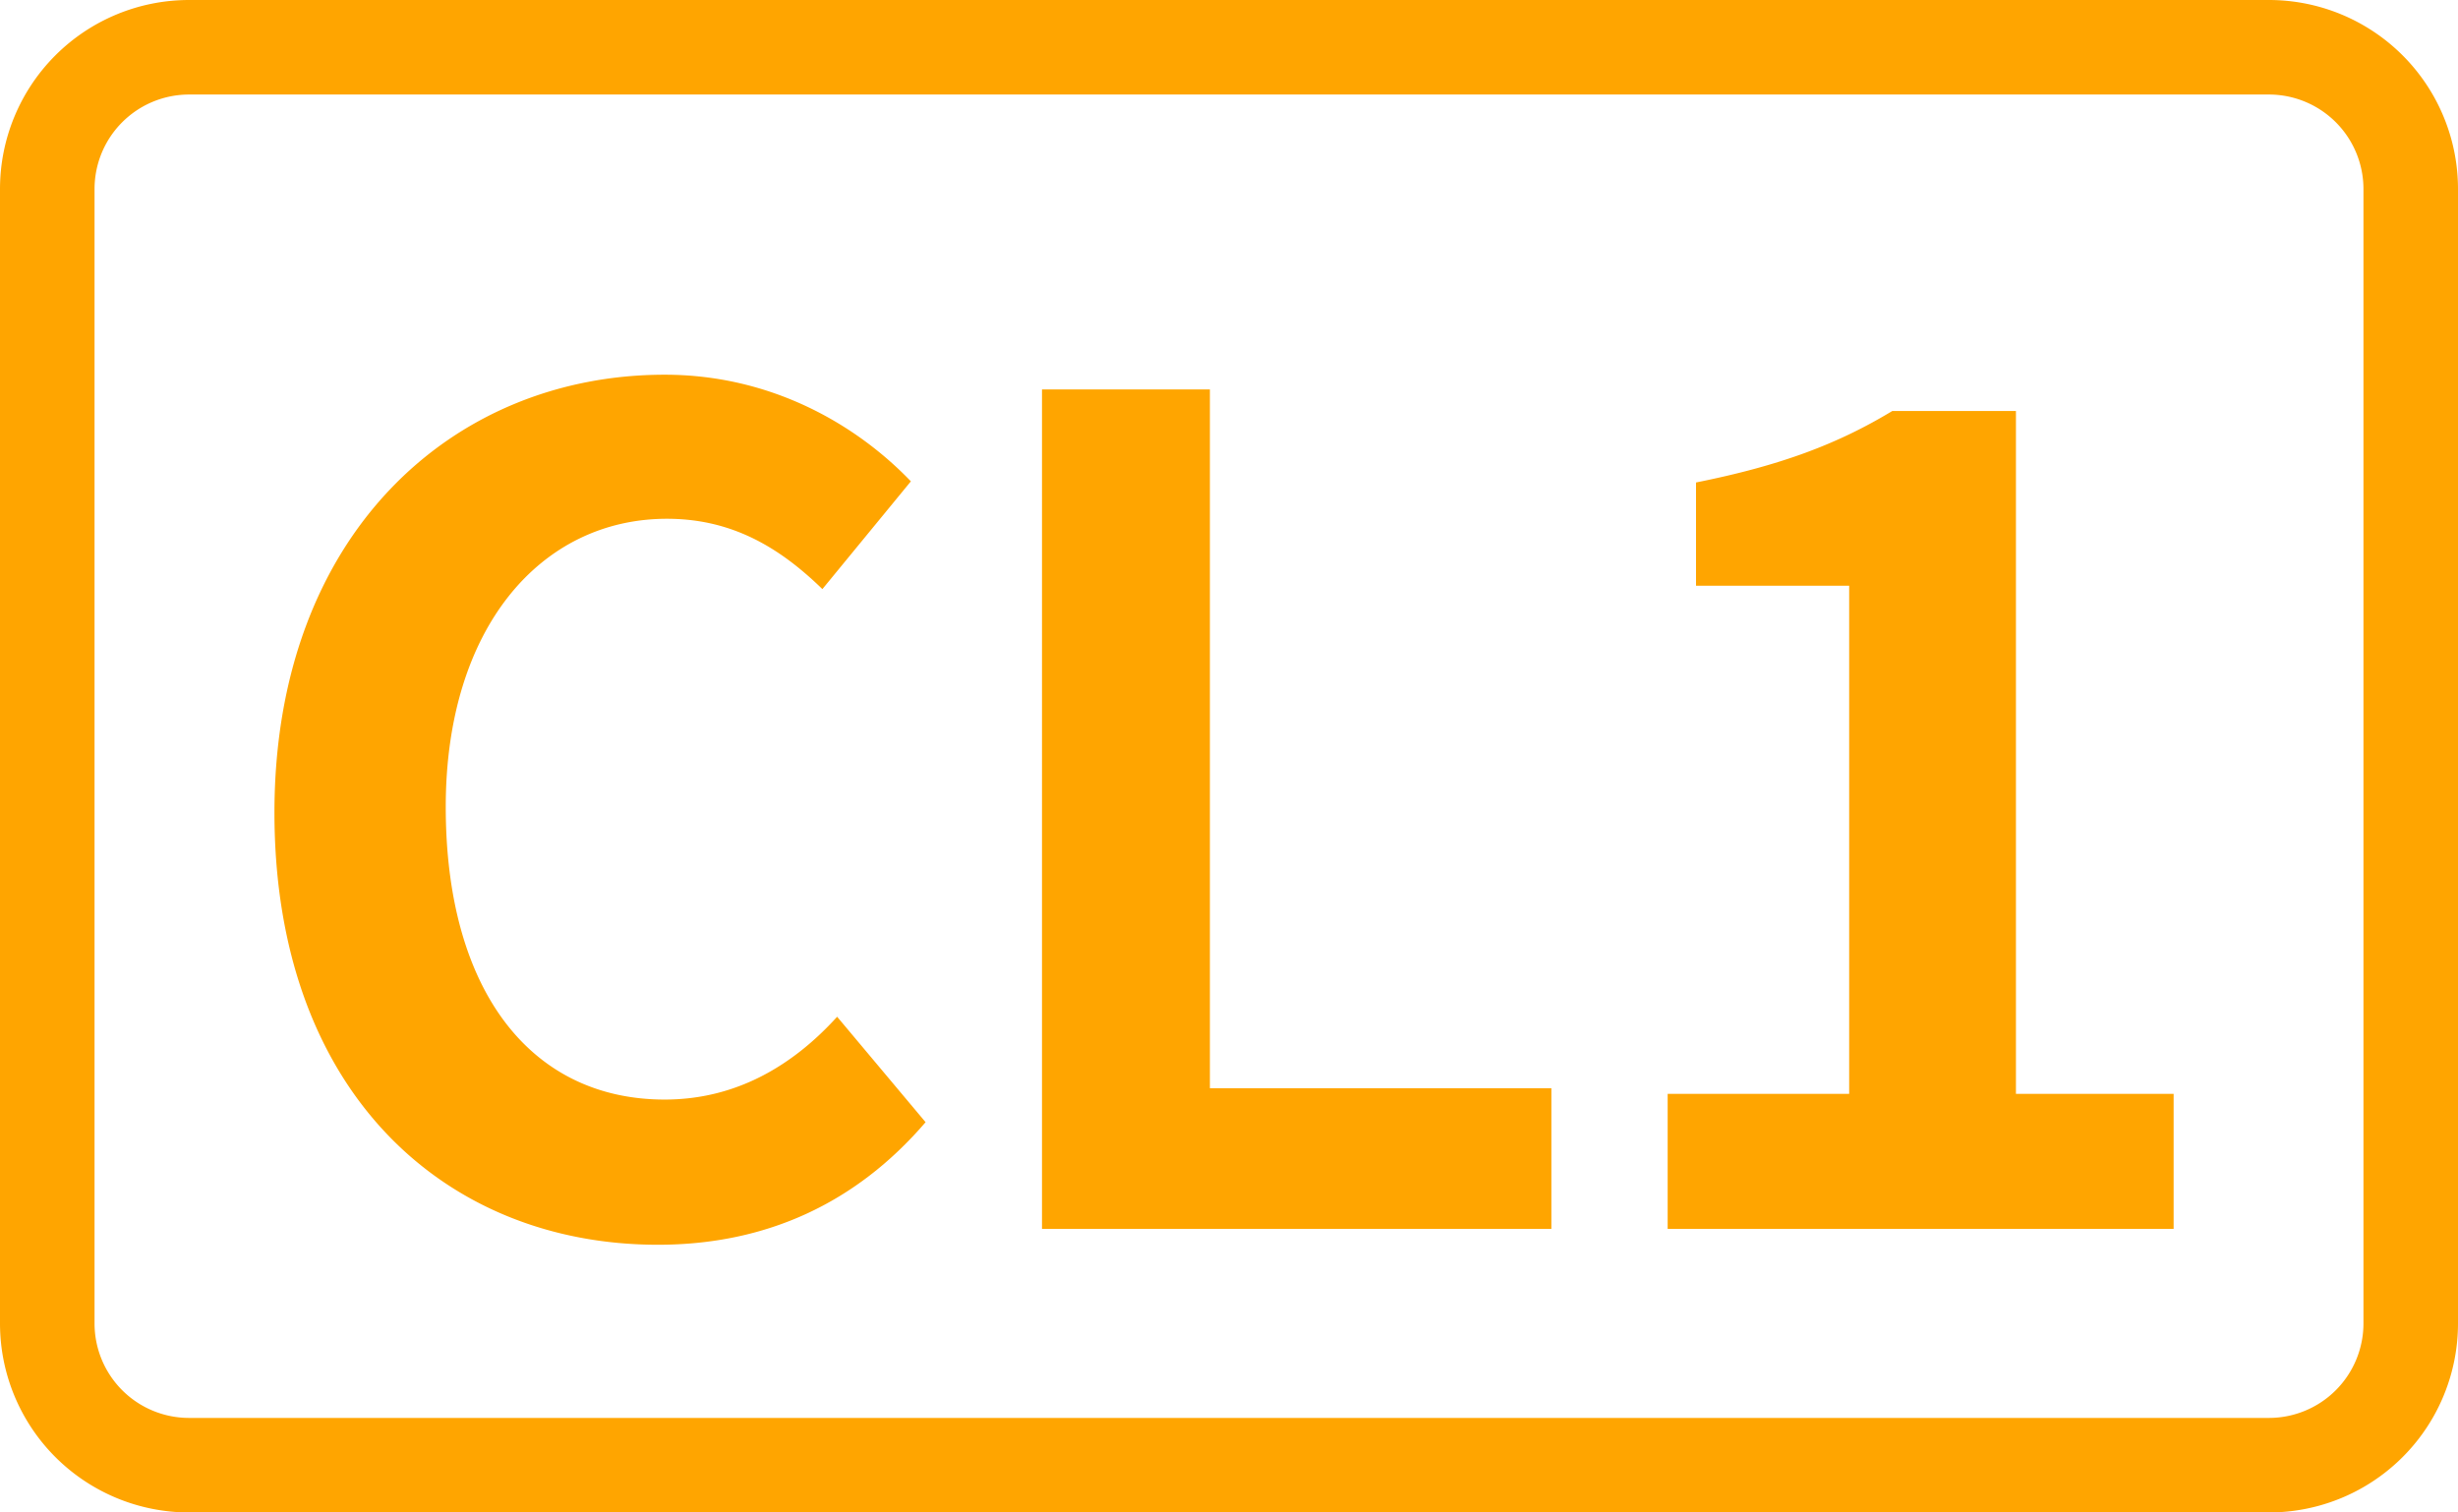 <svg xmlns="http://www.w3.org/2000/svg" width="26" height="16" fill="none"><path fill-rule="evenodd" clip-rule="evenodd" d="M2 1h22a1 1 0 011 1v12a1 1 0 01-1 1H2a1 1 0 01-1-1V2a1 1 0 011-1zM0 2a2 2 0 012-2h22a2 2 0 012 2v12a2 2 0 01-2 2H2a2 2 0 01-2-2V2zm9.79 9.872c-.731.852-1.68 1.296-2.831 1.296-2.244 0-4.056-1.608-4.056-4.572 0-2.928 1.872-4.632 4.128-4.632 1.128 0 2.028.528 2.604 1.128l-.936 1.14c-.456-.444-.96-.744-1.644-.744-1.332 0-2.34 1.152-2.34 3.048 0 1.944.9 3.096 2.316 3.096.756 0 1.356-.36 1.824-.876l.936 1.116zM16.41 13h-5.388V4.12h1.776v7.392h3.612V13zm6.581 0H17.64v-1.428h1.92V6.196h-1.62V5.104c.9-.18 1.5-.408 2.076-.756h1.308v7.224h1.668V13z" fill="orange"/></svg>